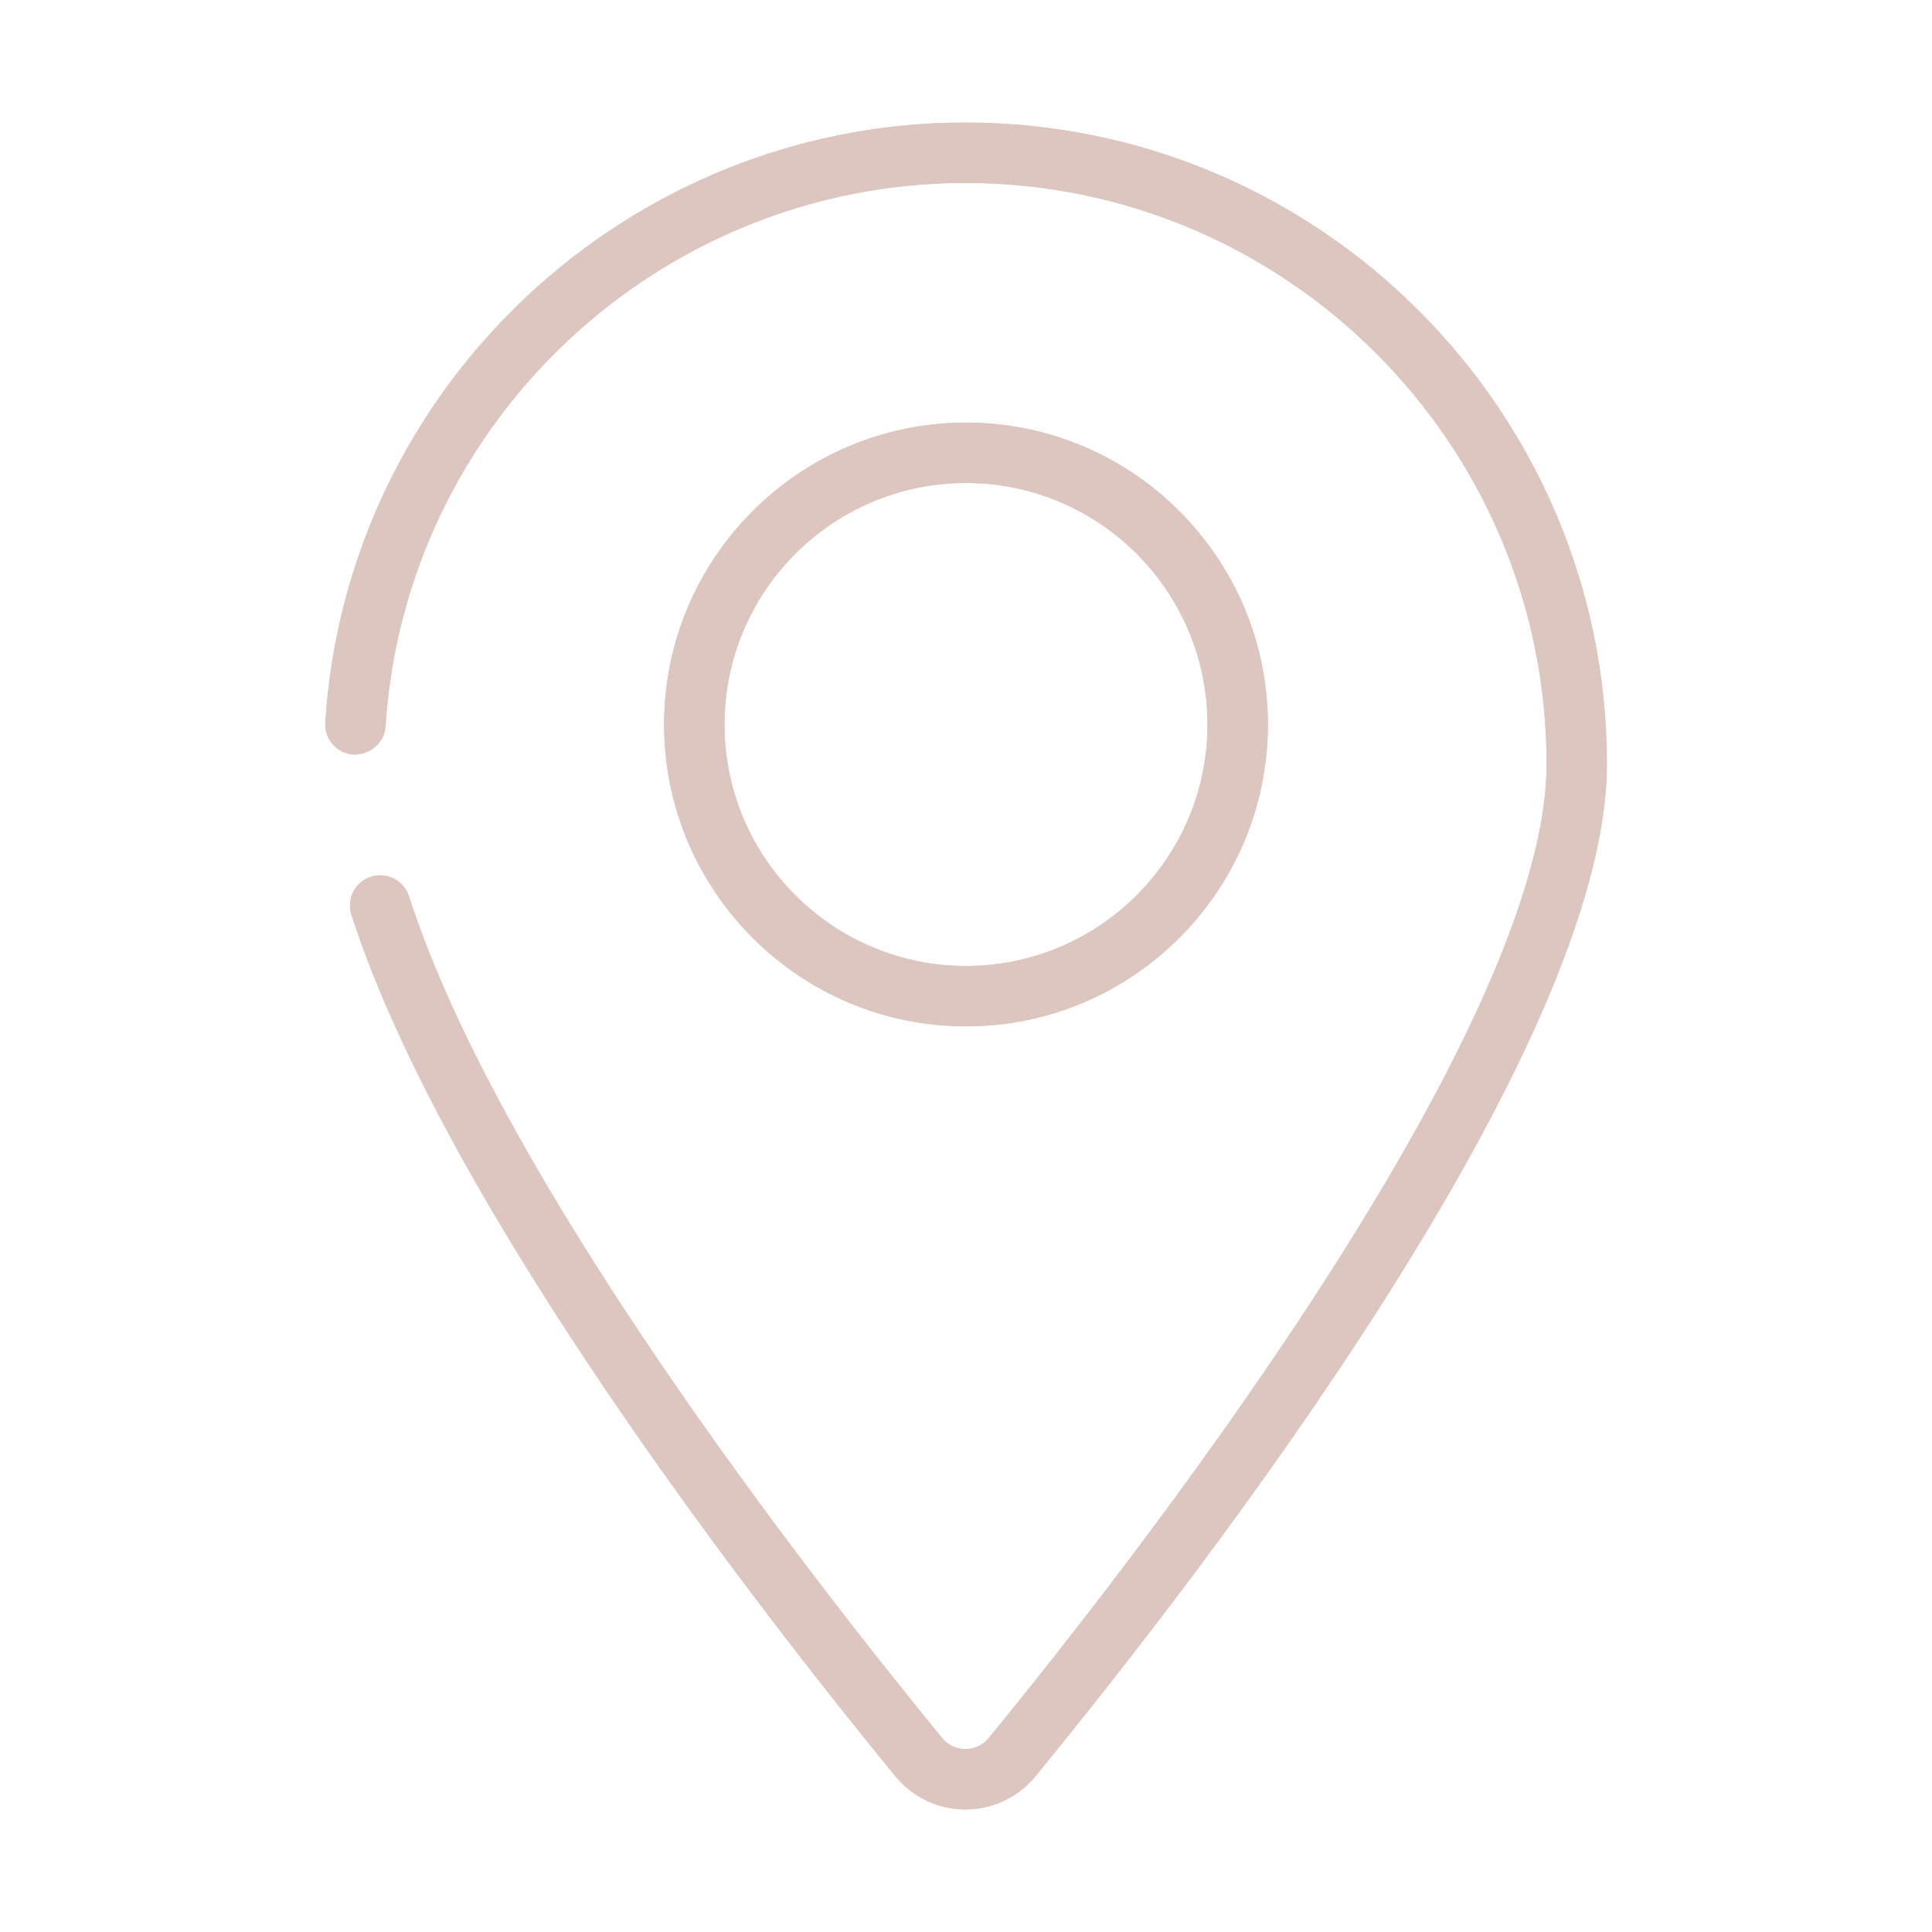 <svg width="39" height="39" viewBox="0 0 39 39" fill="none" xmlns="http://www.w3.org/2000/svg">
<path d="M19.5 20.719C16.14 20.719 13.406 17.985 13.406 14.625C13.406 11.265 16.14 8.531 19.5 8.531C22.86 8.531 25.594 11.265 25.594 14.625C25.594 17.985 22.86 20.719 19.5 20.719ZM19.5 9.75C16.811 9.75 14.625 11.936 14.625 14.625C14.625 17.314 16.811 19.5 19.5 19.5C22.189 19.5 24.375 17.314 24.375 14.625C24.375 11.936 22.189 9.75 19.5 9.75Z" fill="#DEC6C0"/>
<path d="M19.488 36.526C18.938 36.526 18.423 36.281 18.074 35.856C15.41 32.605 9.007 24.403 7.094 18.464C6.992 18.143 7.167 17.801 7.488 17.698C7.809 17.596 8.152 17.771 8.255 18.091C10.102 23.83 16.397 31.886 19.017 35.083C19.177 35.278 19.382 35.307 19.489 35.307C19.596 35.307 19.8 35.278 19.961 35.083C22.602 31.859 31.22 20.915 31.22 15.423C31.22 8.955 25.957 3.693 19.489 3.693C13.317 3.693 8.175 8.512 7.783 14.663C7.761 14.998 7.461 15.241 7.136 15.232C6.799 15.21 6.545 14.921 6.567 14.585C6.998 7.795 12.675 2.474 19.488 2.474C26.627 2.474 32.437 8.284 32.437 15.423C32.437 21.159 24.37 31.623 20.902 35.856C20.552 36.282 20.036 36.526 19.488 36.526Z" fill="#DEC6C0"/>
<path d="M19.5 20.719C16.14 20.719 13.406 17.985 13.406 14.625C13.406 11.265 16.14 8.531 19.5 8.531C22.86 8.531 25.594 11.265 25.594 14.625C25.594 17.985 22.86 20.719 19.5 20.719ZM19.5 9.75C16.811 9.75 14.625 11.936 14.625 14.625C14.625 17.314 16.811 19.5 19.5 19.5C22.189 19.5 24.375 17.314 24.375 14.625C24.375 11.936 22.189 9.75 19.5 9.75Z" fill="#DEC6C0"/>
<path d="M19.488 36.526C18.938 36.526 18.423 36.281 18.074 35.856C15.41 32.605 9.007 24.403 7.094 18.464C6.992 18.143 7.167 17.801 7.488 17.698C7.809 17.596 8.152 17.771 8.255 18.091C10.102 23.83 16.397 31.886 19.017 35.083C19.177 35.278 19.382 35.307 19.489 35.307C19.596 35.307 19.8 35.278 19.961 35.083C22.602 31.859 31.22 20.915 31.22 15.423C31.22 8.955 25.957 3.693 19.489 3.693C13.317 3.693 8.175 8.512 7.783 14.663C7.761 14.998 7.461 15.241 7.136 15.232C6.799 15.21 6.545 14.921 6.567 14.585C6.998 7.795 12.675 2.474 19.488 2.474C26.627 2.474 32.437 8.284 32.437 15.423C32.437 21.159 24.37 31.623 20.902 35.856C20.552 36.282 20.036 36.526 19.488 36.526Z" fill="#DEC6C0"/>
</svg>
